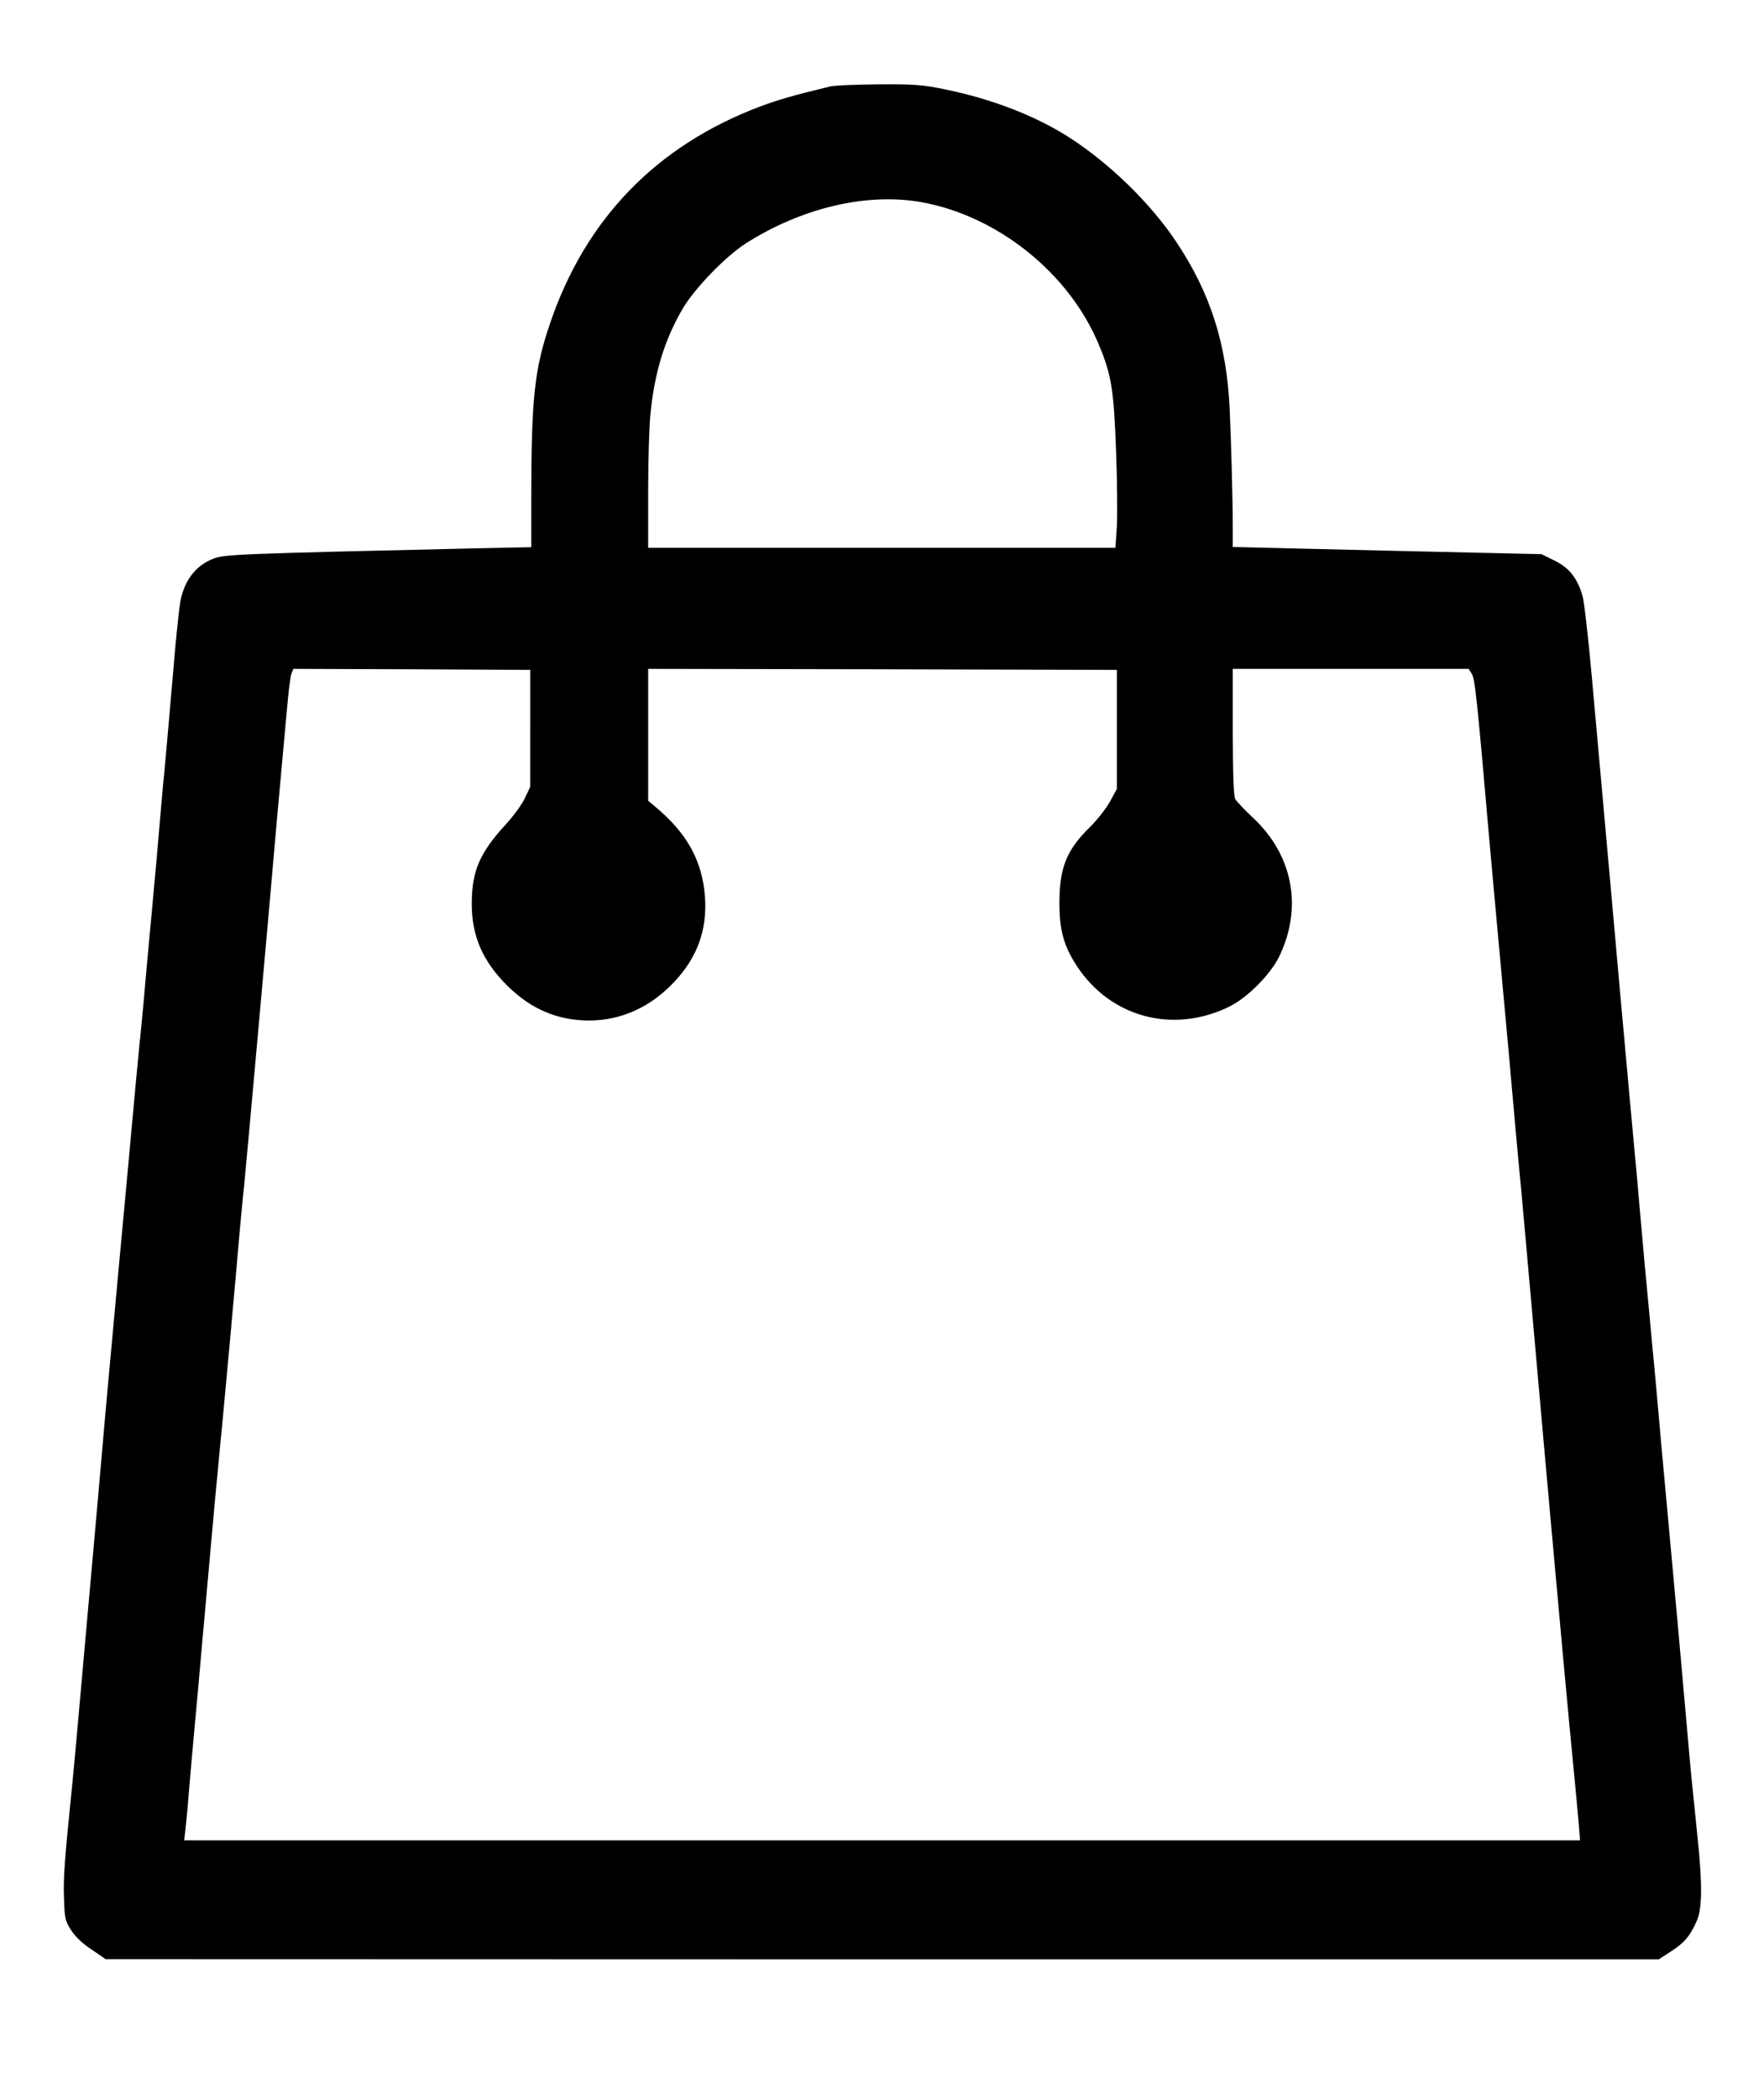 <?xml version="1.0" standalone="no"?>
<!DOCTYPE svg PUBLIC "-//W3C//DTD SVG 20010904//EN"
 "http://www.w3.org/TR/2001/REC-SVG-20010904/DTD/svg10.dtd">
<svg version="1.0" xmlns="http://www.w3.org/2000/svg"
 width="860pt" height="1023pt" viewBox="0 0 860 1023"
 preserveAspectRatio="xMidYMid meet">

<g transform="translate(0,1023) scale(0.1,-0.1)"
fill="#000000" stroke="none">
<path d="M4045 9808 c-182 -44 -250 -64 -339 -97 -506 -191 -852 -548 -1025
-1059 -75 -221 -90 -361 -91 -828 l0 -261 -287 -6 c-1140 -26 -1206 -29 -1260
-49 -86 -32 -142 -103 -163 -205 -5 -26 -16 -127 -25 -223 -39 -449 -46 -532
-55 -625 -6 -55 -14 -154 -20 -220 -5 -66 -23 -268 -40 -450 -17 -181 -35
-379 -40 -440 -6 -60 -14 -153 -20 -205 -9 -95 -18 -183 -65 -700 -14 -151
-32 -345 -40 -430 -13 -139 -22 -239 -55 -600 -5 -58 -17 -186 -25 -285 -9
-99 -22 -252 -30 -340 -8 -88 -21 -239 -30 -335 -51 -573 -76 -856 -85 -940
-35 -344 -42 -437 -38 -531 3 -97 5 -110 33 -154 20 -32 53 -65 100 -96 l70
-48 3786 -1 3786 0 60 39 c65 42 92 74 125 148 27 60 28 178 4 408 -30 293
-36 349 -45 460 -17 197 -77 864 -91 1010 -5 55 -23 251 -40 435 -16 184 -36
407 -45 495 -8 88 -24 261 -36 385 -11 124 -29 322 -39 440 -23 246 -45 487
-65 710 -8 85 -26 286 -40 445 -14 160 -39 436 -55 615 -16 179 -43 479 -60
667 -17 188 -37 363 -45 390 -26 87 -66 137 -137 171 l-63 31 -752 17 -753 18
0 105 c0 122 -8 419 -15 568 -15 319 -95 568 -263 818 -124 185 -321 377 -516
503 -162 105 -377 189 -607 236 -113 23 -148 26 -325 25 -110 -1 -217 -5 -239
-11z m445 -563 c373 -66 724 -347 868 -697 61 -146 72 -217 83 -513 6 -148 7
-316 4 -372 l-7 -103 -1139 0 -1139 0 0 274 c0 151 5 320 11 377 20 204 69
363 157 514 58 99 208 254 307 318 271 173 589 249 855 202z m-1905 -2565 l0
-285 -26 -55 c-14 -30 -56 -88 -93 -128 -128 -139 -166 -229 -166 -386 0 -159
53 -281 174 -401 116 -114 243 -168 396 -169 158 0 300 64 417 188 112 119
161 253 150 413 -12 175 -86 310 -240 439 l-37 31 0 322 0 321 1143 -2 1142
-3 0 -290 0 -290 -33 -61 c-18 -33 -62 -89 -97 -124 -115 -112 -150 -199 -150
-370 0 -134 21 -210 84 -307 164 -251 467 -333 741 -201 90 43 206 160 248
249 113 237 65 490 -126 670 -43 40 -82 82 -89 93 -9 15 -12 106 -13 329 l0
307 575 0 575 0 14 -22 c17 -27 24 -88 91 -858 14 -157 30 -330 35 -385 5 -55
30 -325 55 -600 24 -275 51 -572 60 -660 8 -88 33 -365 55 -615 22 -250 47
-529 55 -620 8 -91 22 -241 30 -335 47 -522 94 -1039 120 -1300 9 -88 18 -195
22 -237 l6 -78 -3403 0 -3402 0 6 53 c3 28 11 106 16 173 5 66 19 219 30 340
11 120 25 271 30 334 11 126 41 460 65 725 9 94 20 213 25 265 10 91 81 868
100 1095 6 61 14 153 20 205 5 52 21 223 35 380 14 157 32 357 40 445 22 245
63 703 85 960 6 66 17 190 25 275 8 85 19 213 26 285 6 71 15 140 20 152 l9
23 577 -2 578 -3 0 -285z"/>
</g>
</svg>

